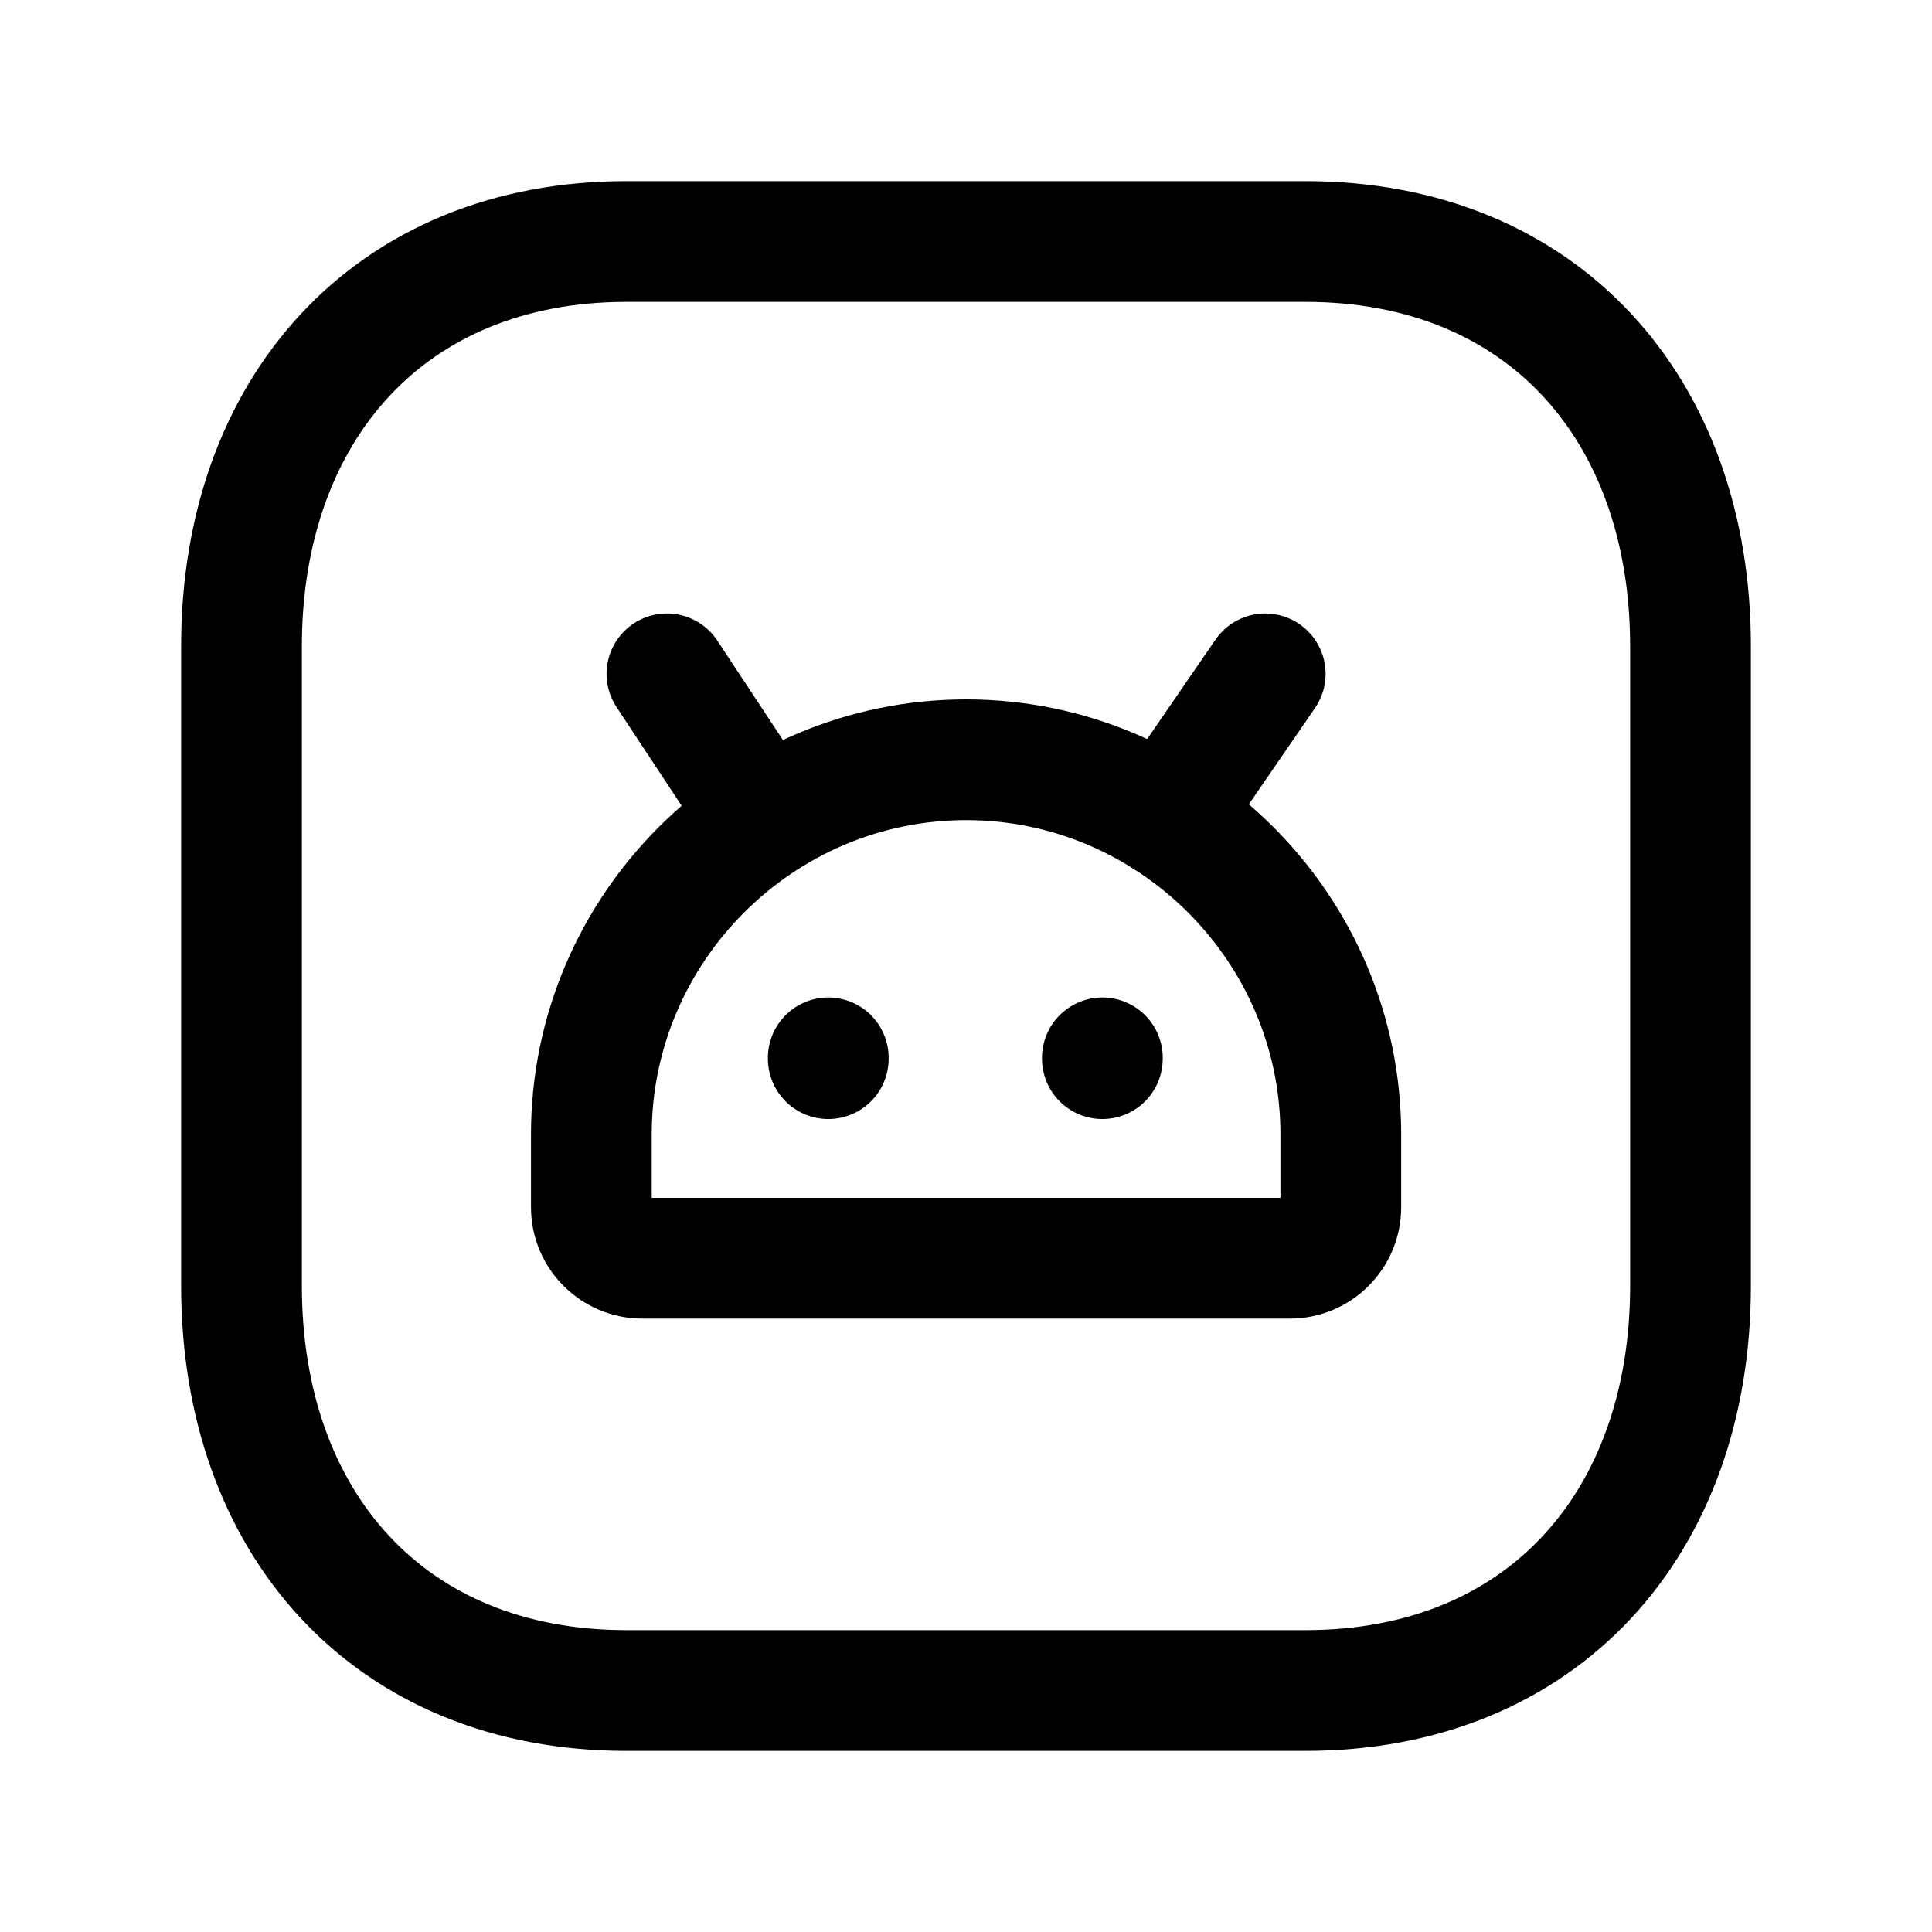 <svg width="24" height="24" viewBox="0 0 24 24" fill="none" xmlns="http://www.w3.org/2000/svg">
<path d="M7.782 3H16.217C19.165 3 21 5.081 21 8.026V15.974C21 18.919 19.165 21 16.216 21H7.782C4.834 21 3 18.919 3 15.974V8.026C3 5.081 4.843 3 7.782 3Z" stroke="black" stroke-width="1.5" stroke-linecap="round" stroke-linejoin="round"/>
<path d="M16.022 15.63H7.98C7.63 15.63 7.346 15.346 7.346 14.996V14.092C7.346 11.532 9.441 9.438 12.001 9.438C14.561 9.438 16.656 11.532 16.656 14.092V14.996C16.656 15.346 16.372 15.63 16.022 15.63Z" stroke="black" stroke-width="1.5" stroke-linecap="round" stroke-linejoin="round"/>
<path d="M8.285 8.371L9.467 10.162" stroke="black" stroke-width="1.5" stroke-linecap="round" stroke-linejoin="round"/>
<path d="M15.717 8.371L14.486 10.162" stroke="black" stroke-width="1.5" stroke-linecap="round" stroke-linejoin="round"/>
<path d="M13.694 13.141V13.151M10.289 13.141V13.151" stroke="black" stroke-width="1.5" stroke-linecap="round" stroke-linejoin="round"/>
</svg>